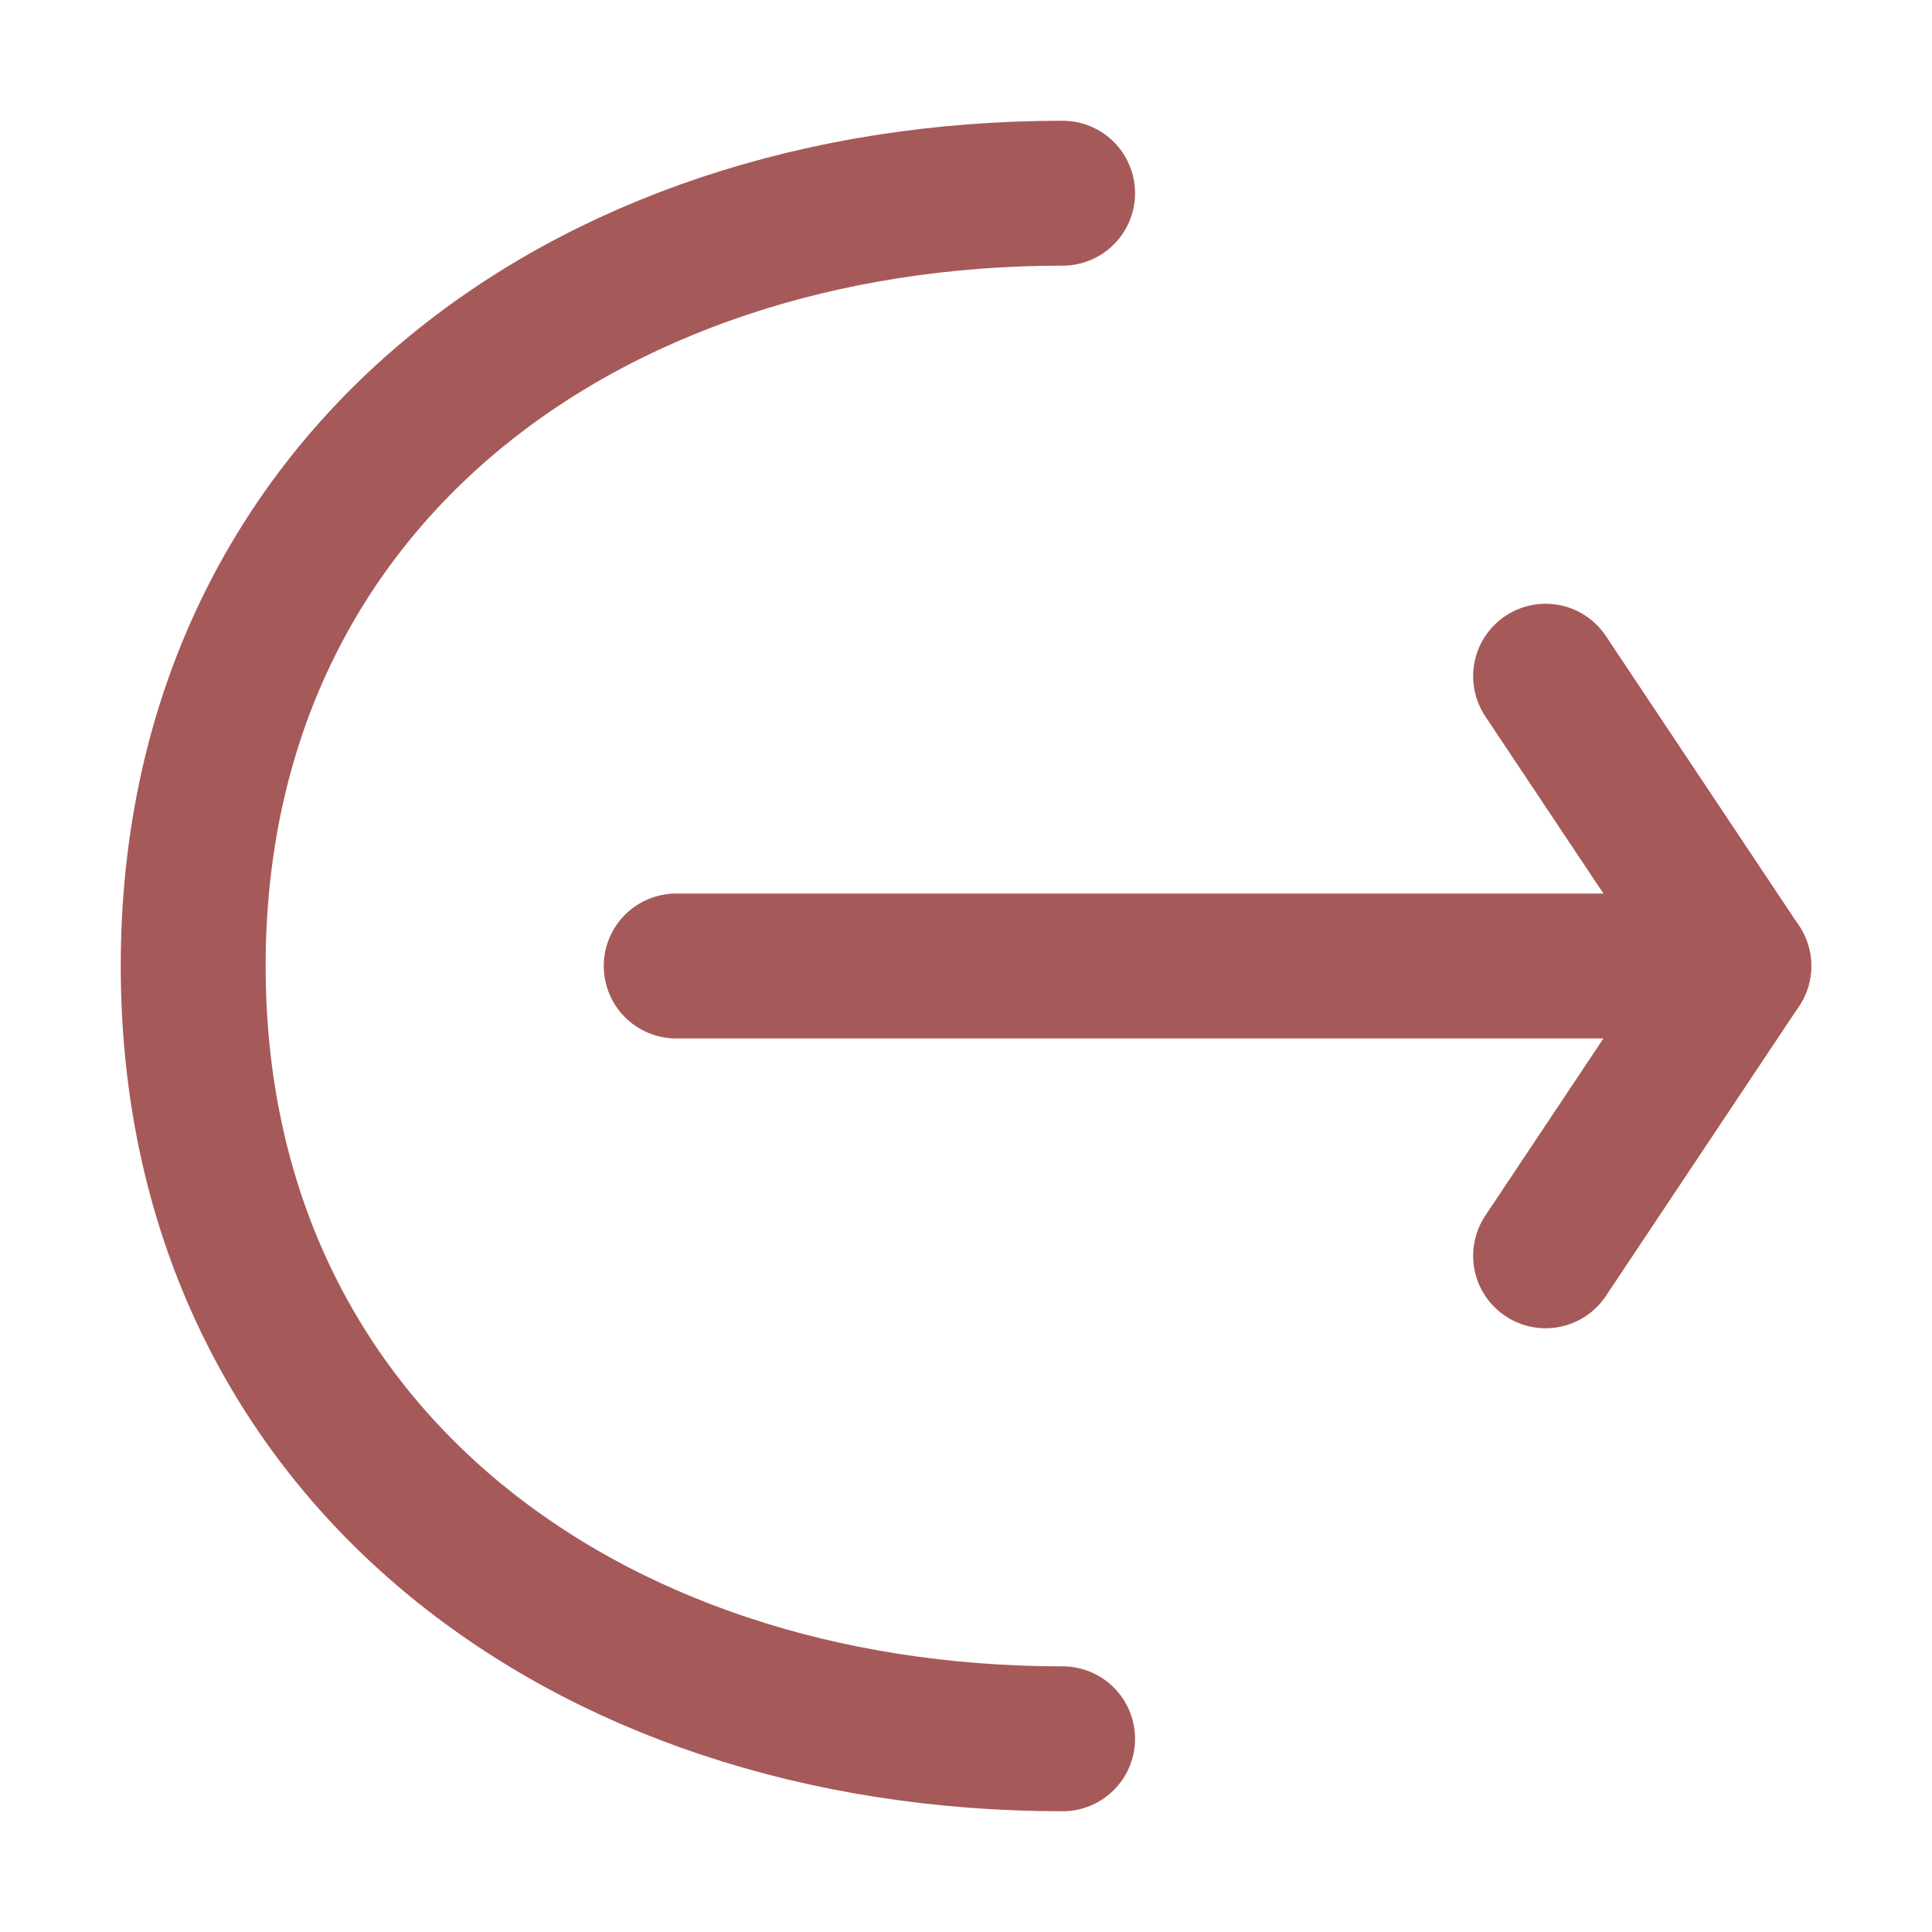 <svg width="20" height="20" viewBox="0 0 20 20" fill="none" xmlns="http://www.w3.org/2000/svg">
<path d="M16 13L18 10L16 7" stroke="#A65959" stroke-width="1.5" stroke-miterlimit="10" stroke-linecap="round" stroke-linejoin="round"/>
<path d="M7 10H18" stroke="#A65959" stroke-width="1.5" stroke-miterlimit="10" stroke-linecap="round" stroke-linejoin="round"/>
<path d="M11 18C6.027 18 2 15 2 10C2 5 6.027 2 11 2" stroke="#A65959" stroke-width="1.5" stroke-miterlimit="10" stroke-linecap="round" stroke-linejoin="round"/>
</svg>
